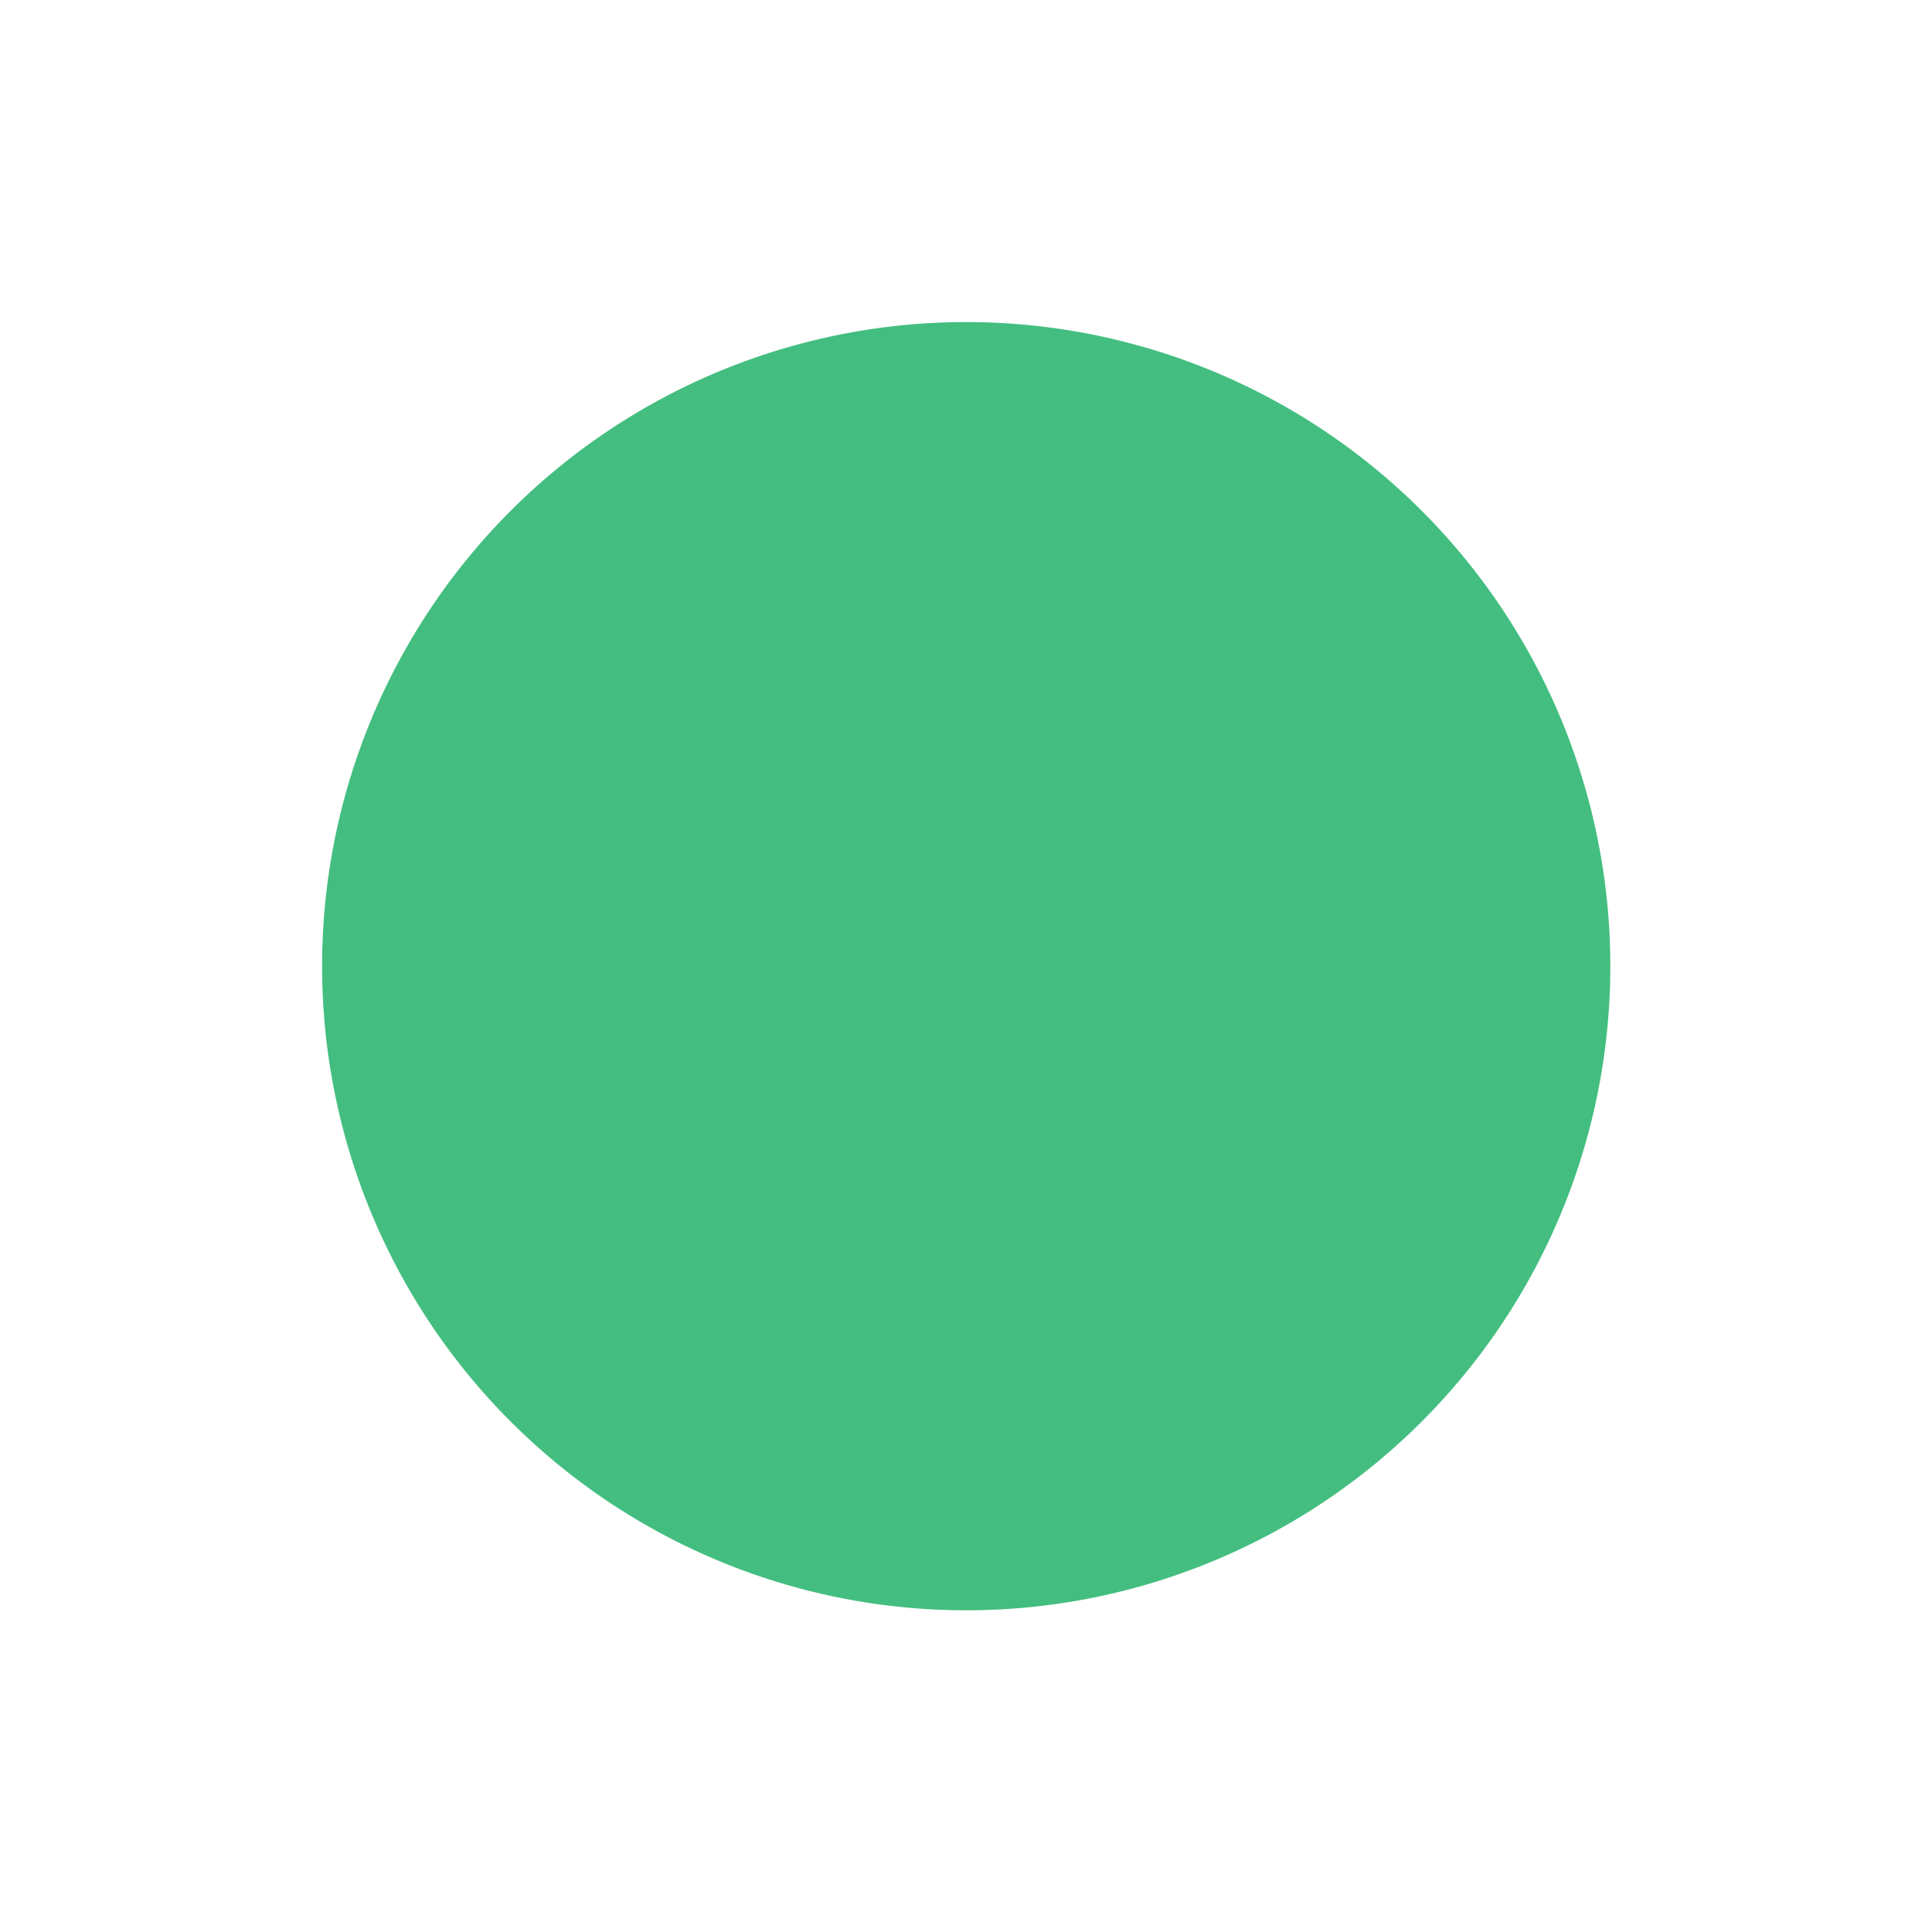 <svg xmlns="http://www.w3.org/2000/svg" xmlns:svg="http://www.w3.org/2000/svg" id="svg3803" width="24" height="24" version="1.1"><g id="layer1" transform="translate(0,-1028.362)"><rect id="rect4338" width="48" height="48" x="0" y="1004.362" fill="none" stroke="none" ry="0"/><path id="path823" fill="#43be80" fill-opacity="1" stroke="none" d="m 19.064,12.594 a 7.006,7.006 0 1 1 -14.013,0 A 7.006,7.006 0 1 1 19.064,12.594 Z" transform="matrix(1.142,0,0,1.142,-1.767,1025.982)"/></g></svg>